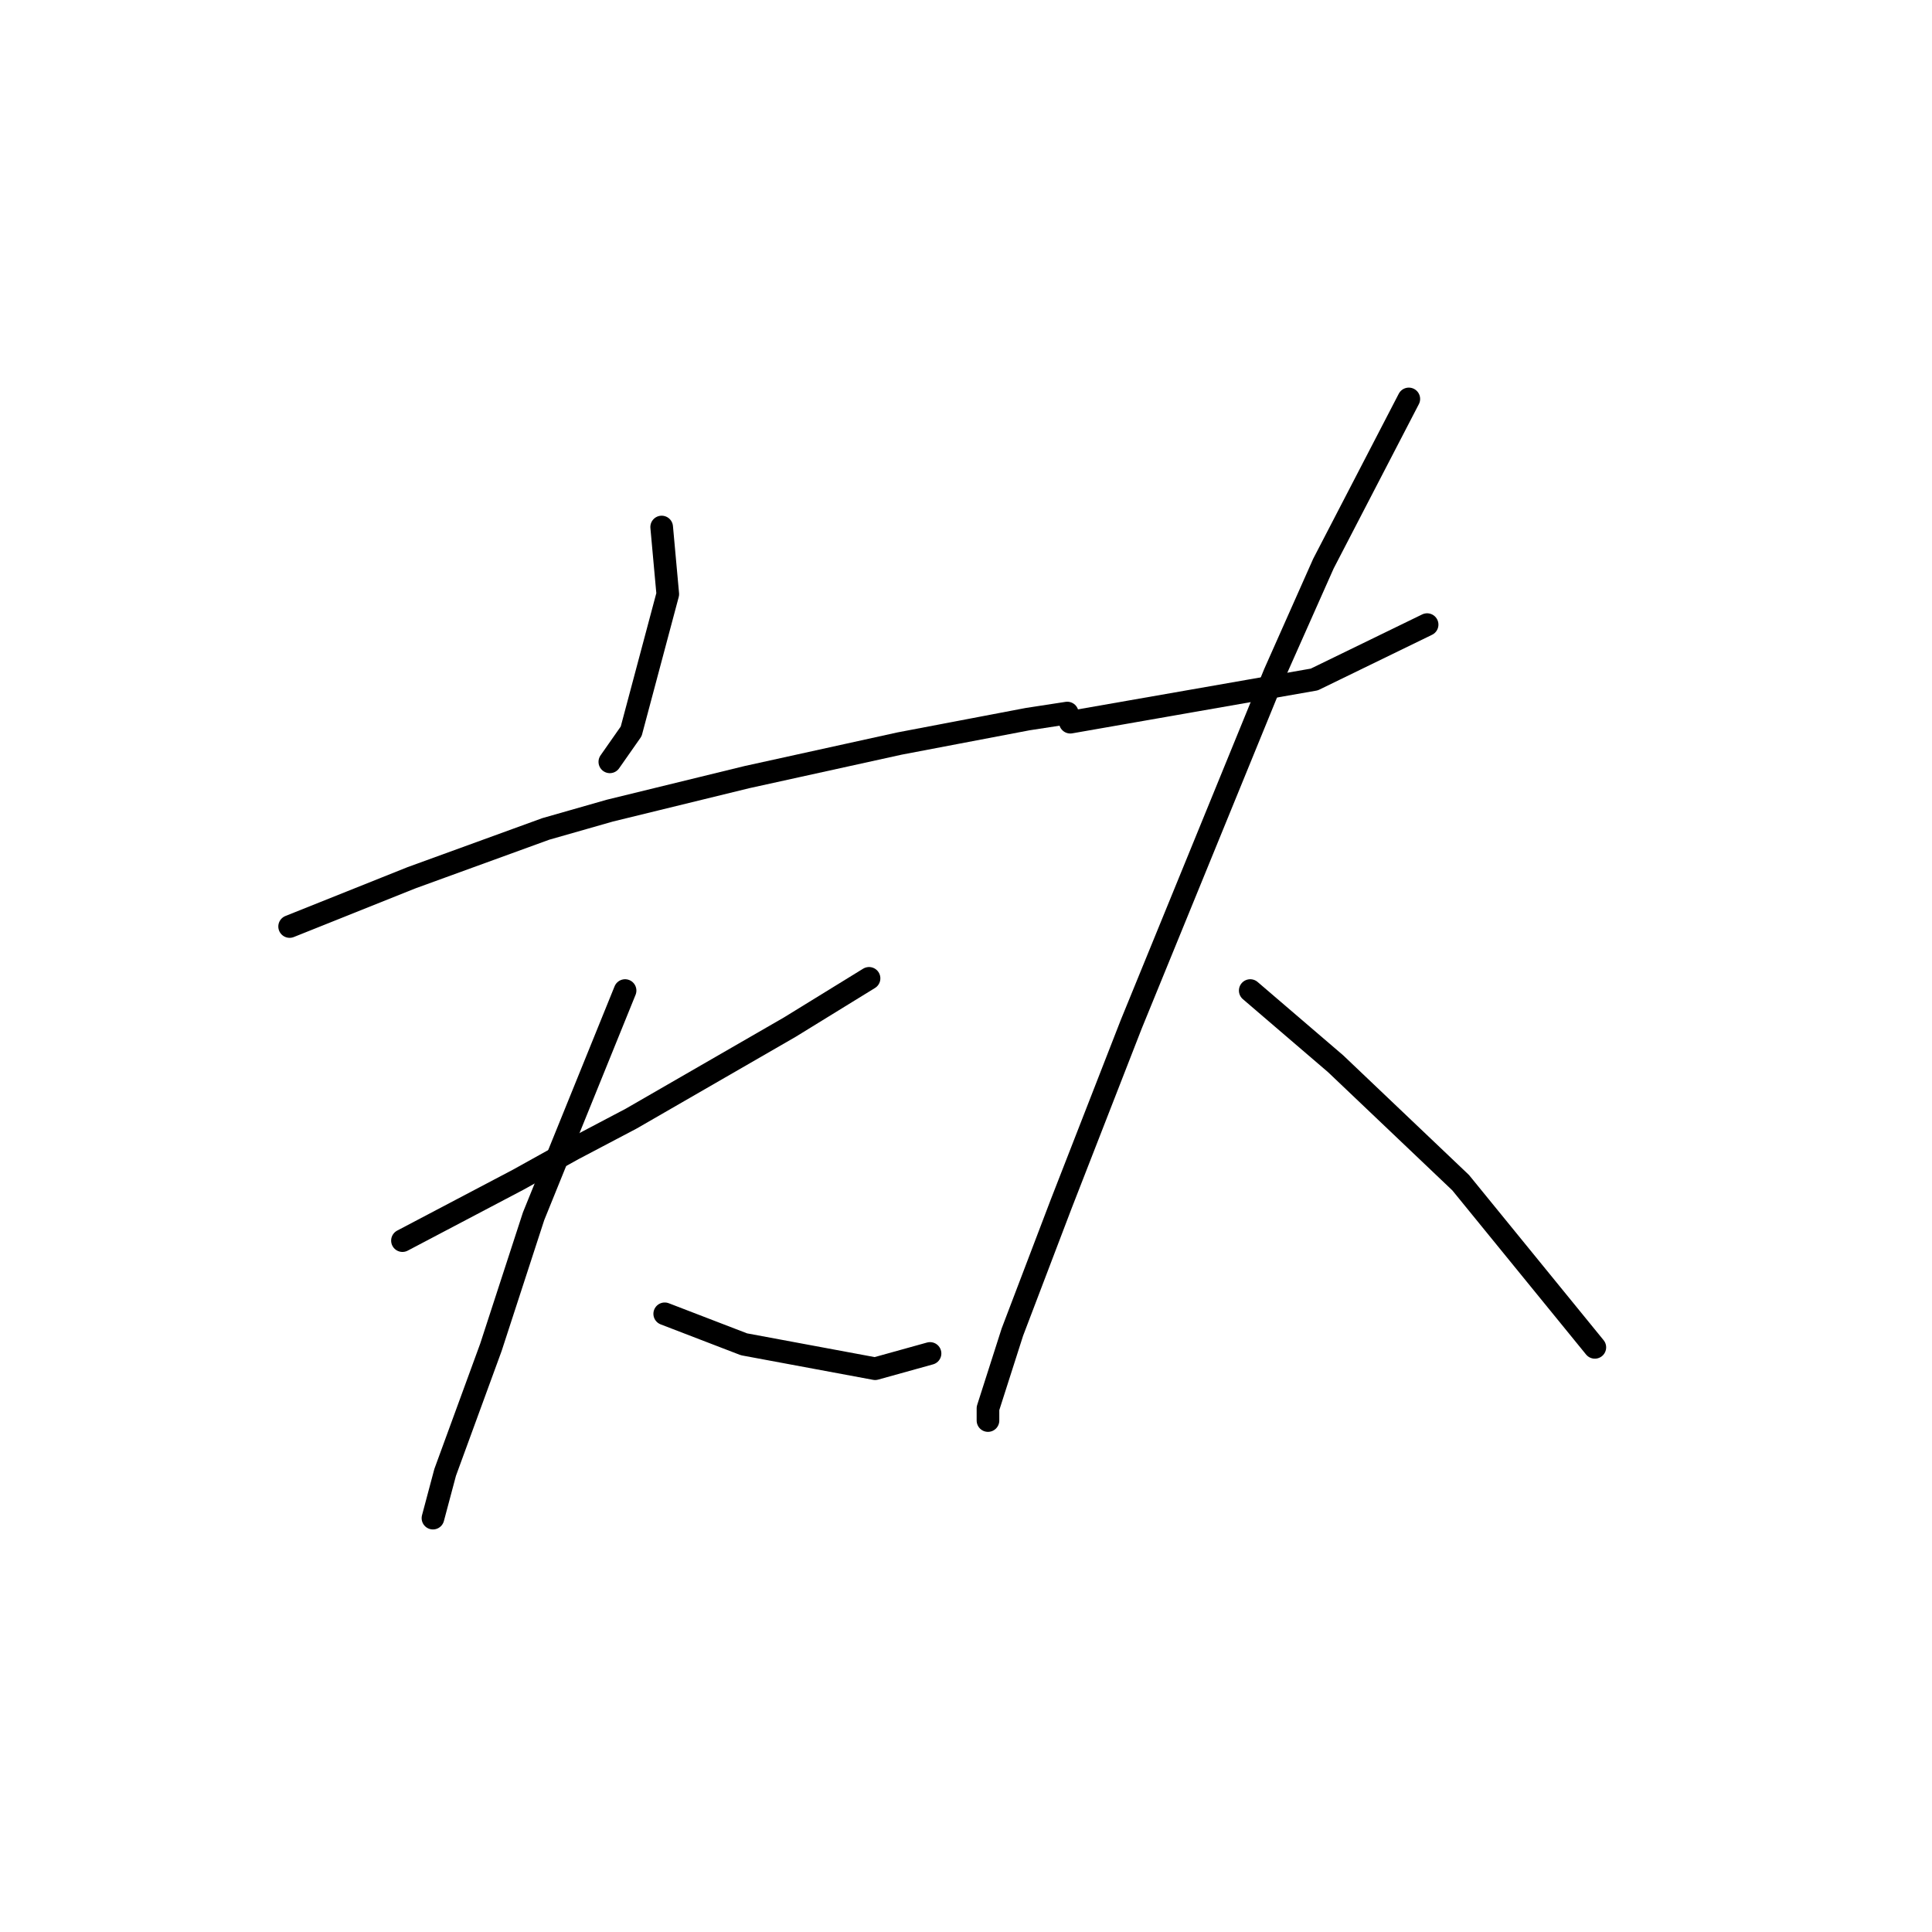 <?xml version="1.0" standalone="no"?>
    <svg width="256" height="256" xmlns="http://www.w3.org/2000/svg" version="1.1">
    <polyline stroke="black" stroke-width="3" stroke-linecap="round" fill="transparent" stroke-linejoin="round" points="87.675 69.833 88.079 74.278 88.483 78.723 83.634 96.907 80.806 100.947 80.806 100.947 " />
        <polyline stroke="black" stroke-width="3" stroke-linecap="round" fill="transparent" stroke-linejoin="round" points="38.377 122.768 46.459 119.535 54.54 116.302 72.32 109.837 80.806 107.413 98.99 102.968 119.194 98.523 136.165 95.29 141.418 94.482 141.418 94.482 " />
        <polyline stroke="black" stroke-width="3" stroke-linecap="round" fill="transparent" stroke-linejoin="round" points="53.328 164.388 61.006 160.347 68.683 156.307 75.957 152.266 83.634 148.225 104.647 136.103 115.153 129.637 115.153 129.637 " />
        <polyline stroke="black" stroke-width="3" stroke-linecap="round" fill="transparent" stroke-linejoin="round" points="82.826 131.254 76.765 146.205 70.704 161.156 65.047 178.531 58.985 195.099 57.369 201.16 57.369 201.16 " />
        <polyline stroke="black" stroke-width="3" stroke-linecap="round" fill="transparent" stroke-linejoin="round" points="88.079 174.086 93.332 176.107 98.585 178.127 115.961 181.36 123.234 179.339 123.234 179.339 " />
        <polyline stroke="black" stroke-width="3" stroke-linecap="round" fill="transparent" stroke-linejoin="round" points="141.822 95.694 157.986 92.866 174.149 90.037 189.1 82.764 189.1 82.764 " />
        <polyline stroke="black" stroke-width="3" stroke-linecap="round" fill="transparent" stroke-linejoin="round" points="186.675 52.861 181.018 63.772 175.361 74.682 168.896 89.229 149.904 135.698 140.61 159.539 134.145 176.511 130.912 186.613 130.912 188.229 130.912 188.229 " />
        <polyline stroke="black" stroke-width="3" stroke-linecap="round" fill="transparent" stroke-linejoin="round" points="165.663 131.254 171.32 136.103 176.977 140.952 193.545 156.711 211.324 178.531 211.324 178.531 " />
        </svg>
